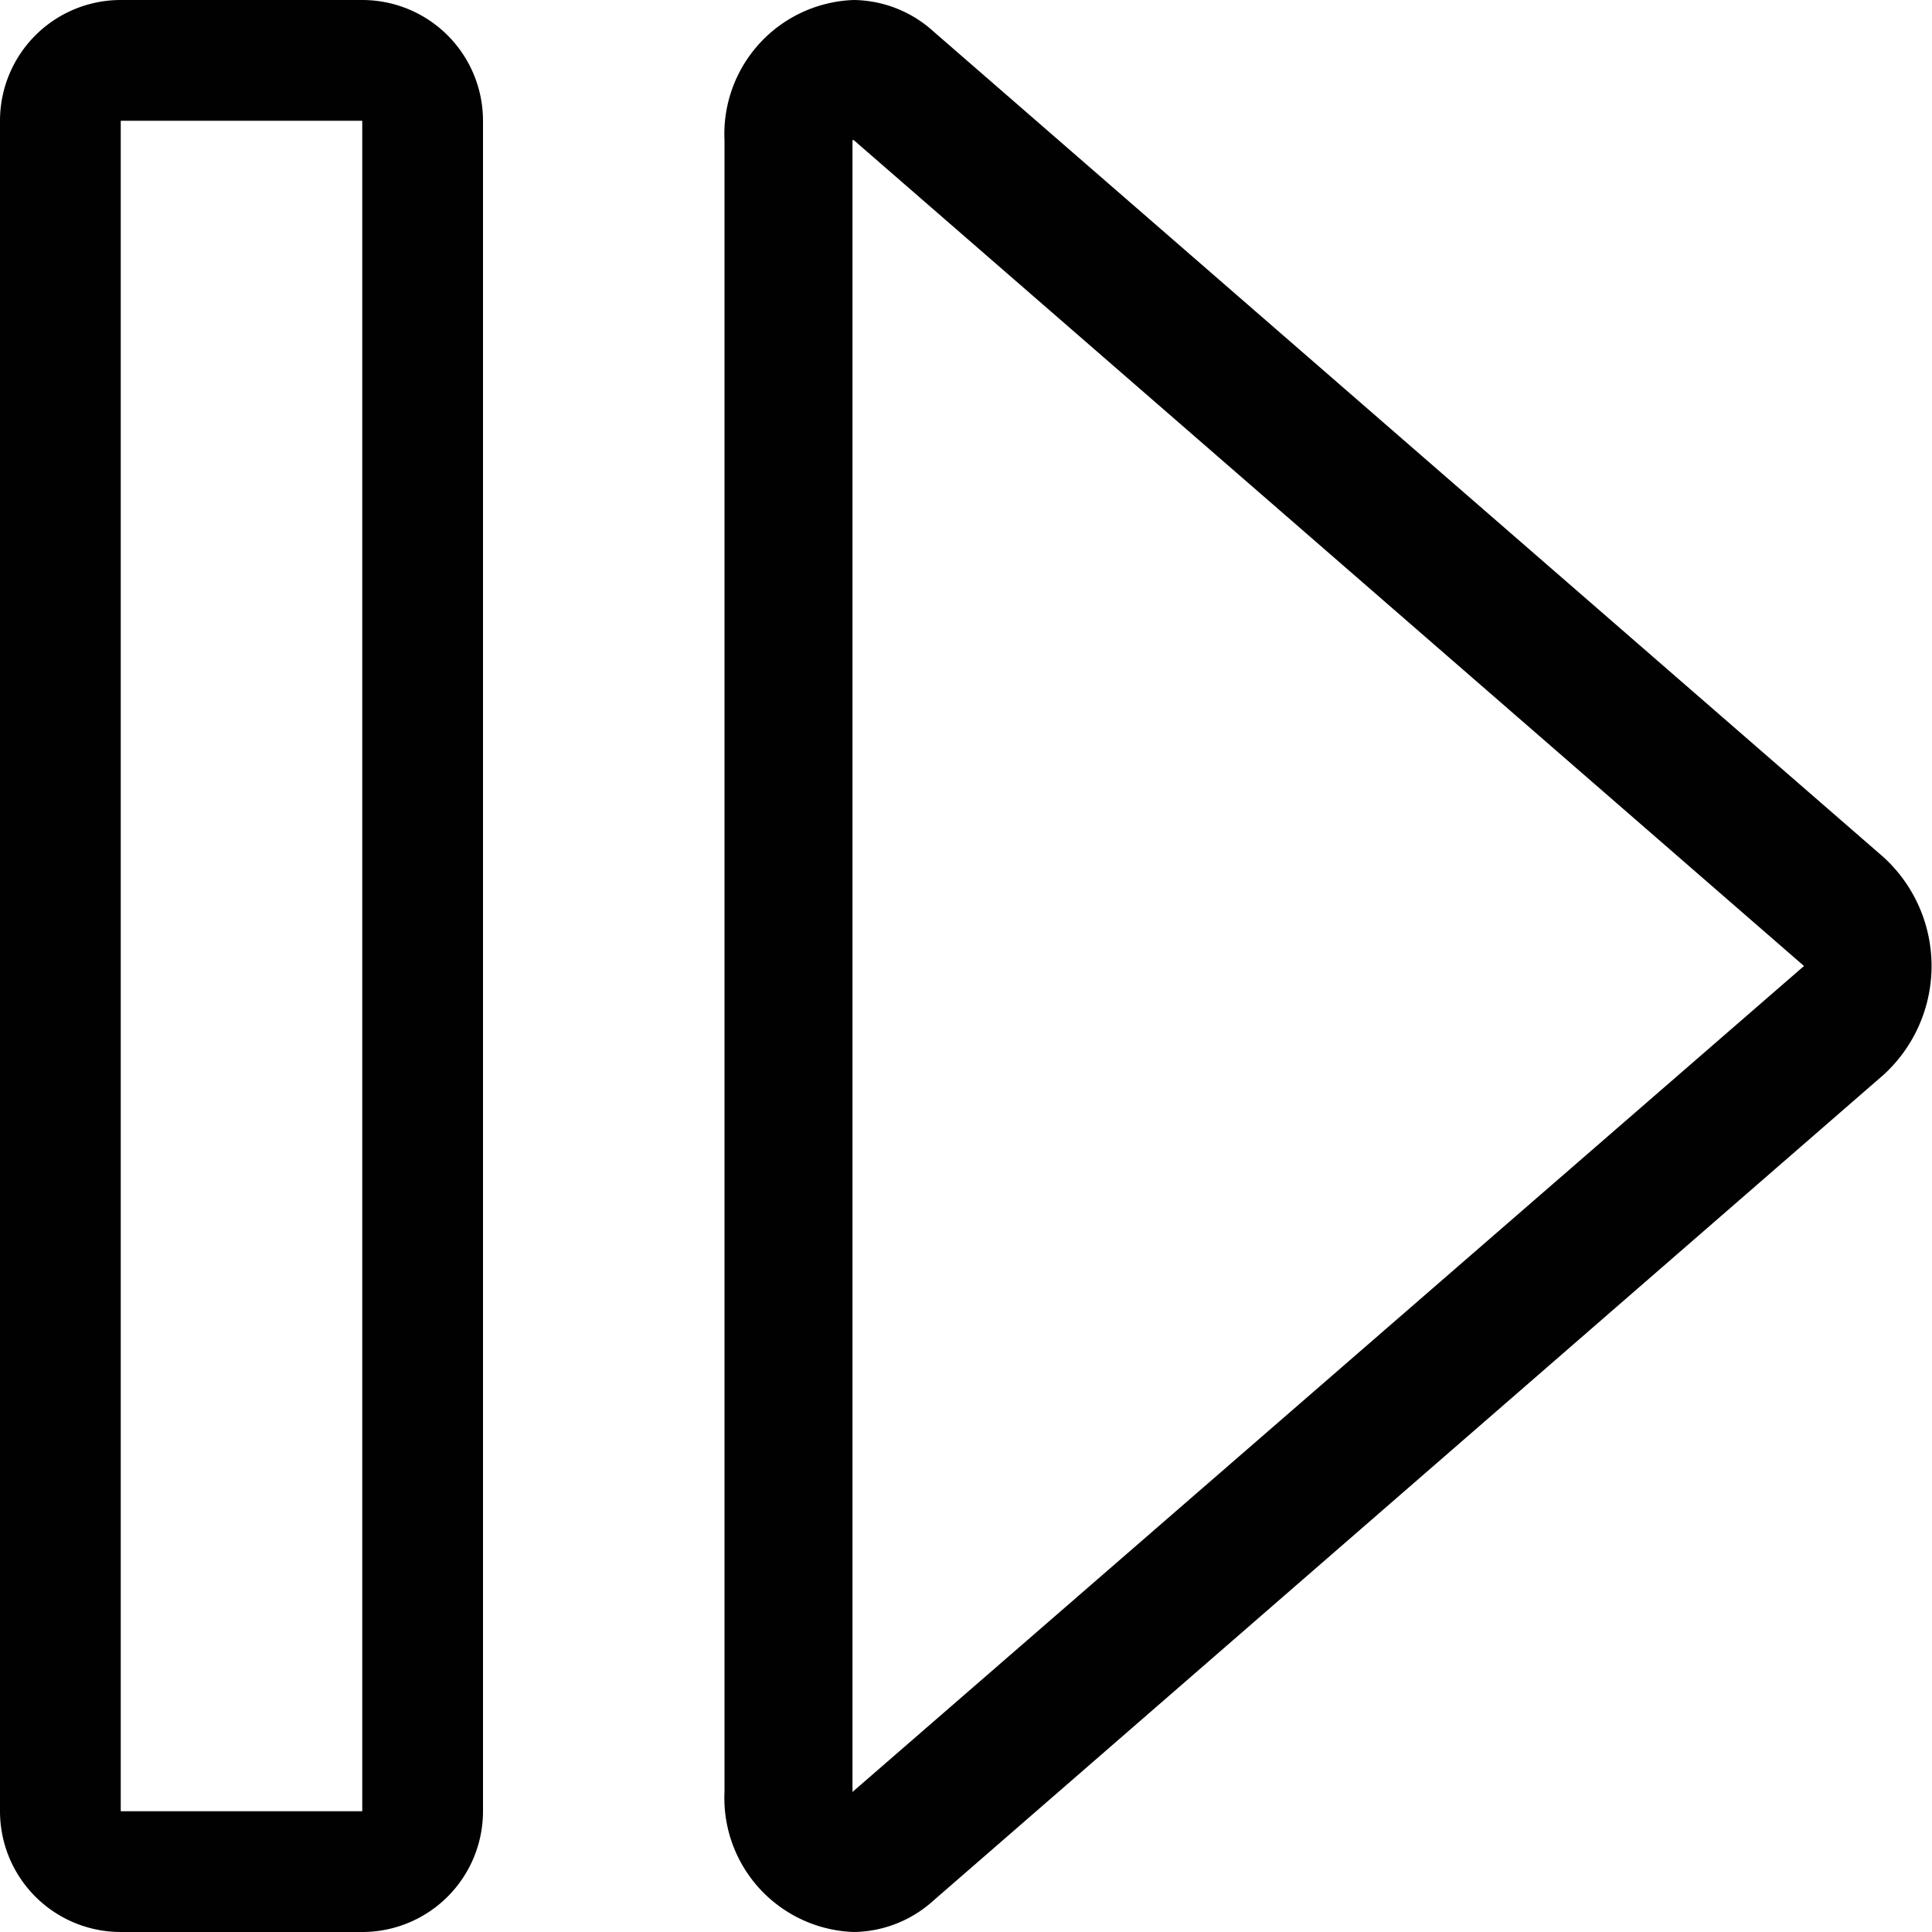 <svg xmlns="http://www.w3.org/2000/svg" viewBox="0 0 16 16"><defs><style>.cls-1{fill:#010101;}</style></defs><g id="Layer_2" data-name="Layer 2"><g id="Layer_1-2" data-name="Layer 1"><g id="lsi-skip-forward"><path class="cls-1" d="M3,1V15H1V1H3M3,0H1A1,1,0,0,0,0,1V15a1,1,0,0,0,1,1H3a1,1,0,0,0,1-1V1A1,1,0,0,0,3,0Z"/><path class="cls-1" d="M7.07,1.16h0m0,0L14.94,8,7.06,14.84V1.16M7.07,0A1.11,1.11,0,0,0,6,1.16V14.84A1.11,1.11,0,0,0,7.07,16a1,1,0,0,0,.66-.26L15.6,8.9a1.22,1.22,0,0,0,0-1.8L7.73.26A1,1,0,0,0,7.07,0Z"/></g></g></g></svg>